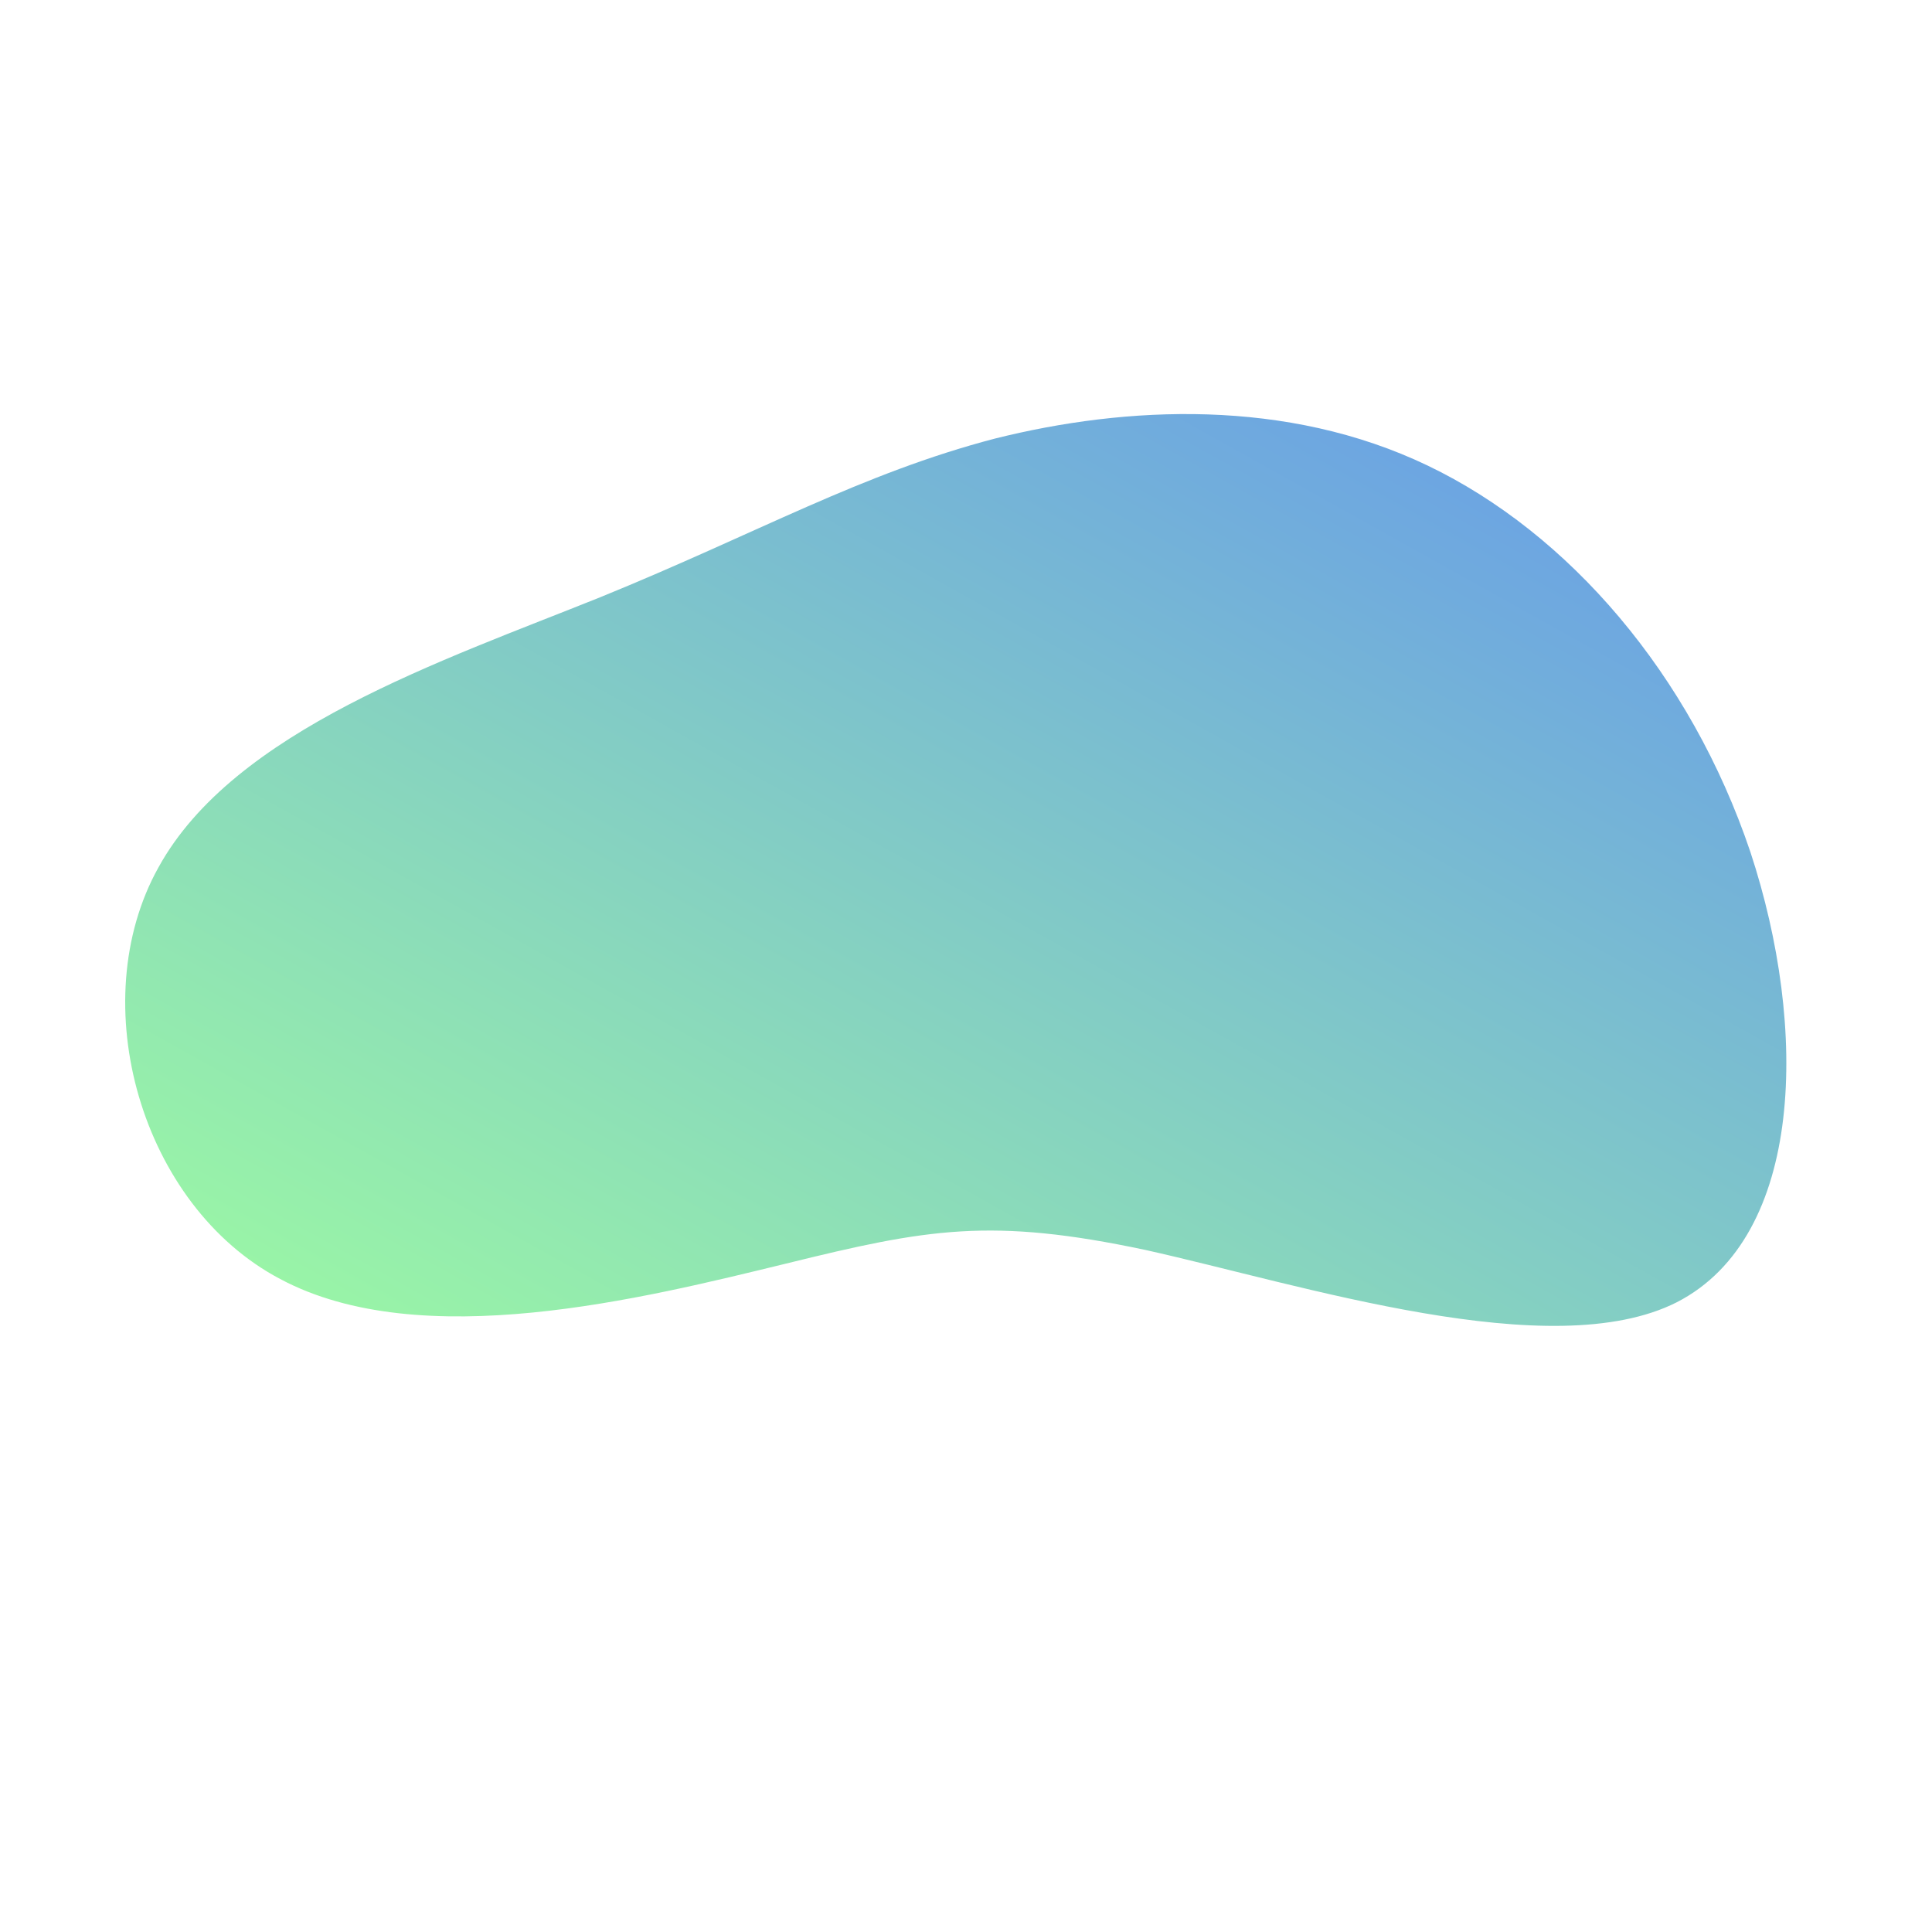 <!--?xml version="1.0" standalone="no"?-->
              <svg id="sw-js-blob-svg" viewBox="0 0 100 100" xmlns="http://www.w3.org/2000/svg" version="1.1">
                    <defs> 
                        <linearGradient id="sw-gradient" x1="0" x2="1" y1="1" y2="0">
                            <stop id="stop1" stop-color="rgba(159, 255, 159, 1)" offset="0%"></stop>
                            <stop id="stop2" stop-color="rgba(100, 150, 237, 1)" offset="100%"></stop>
                        </linearGradient>
                    </defs>
                <path fill="url(#sw-gradient)" d="M23.9,-25.9C31.2,-22.4,37.5,-15.1,40.6,-5.9C43.6,3.2,43.4,14,36.8,17.4C30.3,20.7,17.4,16.5,9.3,14.7C1.3,13,-2,13.6,-9.3,15.4C-16.7,17.2,-28.2,20.1,-35.5,16.2C-42.7,12.4,-45.7,1.9,-41.8,-5.1C-37.9,-12.2,-27.1,-15.8,-18.9,-19.1C-10.8,-22.4,-5.4,-25.5,1.5,-27.3C8.3,-29,16.6,-29.4,23.9,-25.9Z" width="100%" height="100%" transform="translate(50 50)" style="transition: all 0.3s ease 0s;" stroke-width="0" stroke="url(#sw-gradient)"></path>
              </svg>